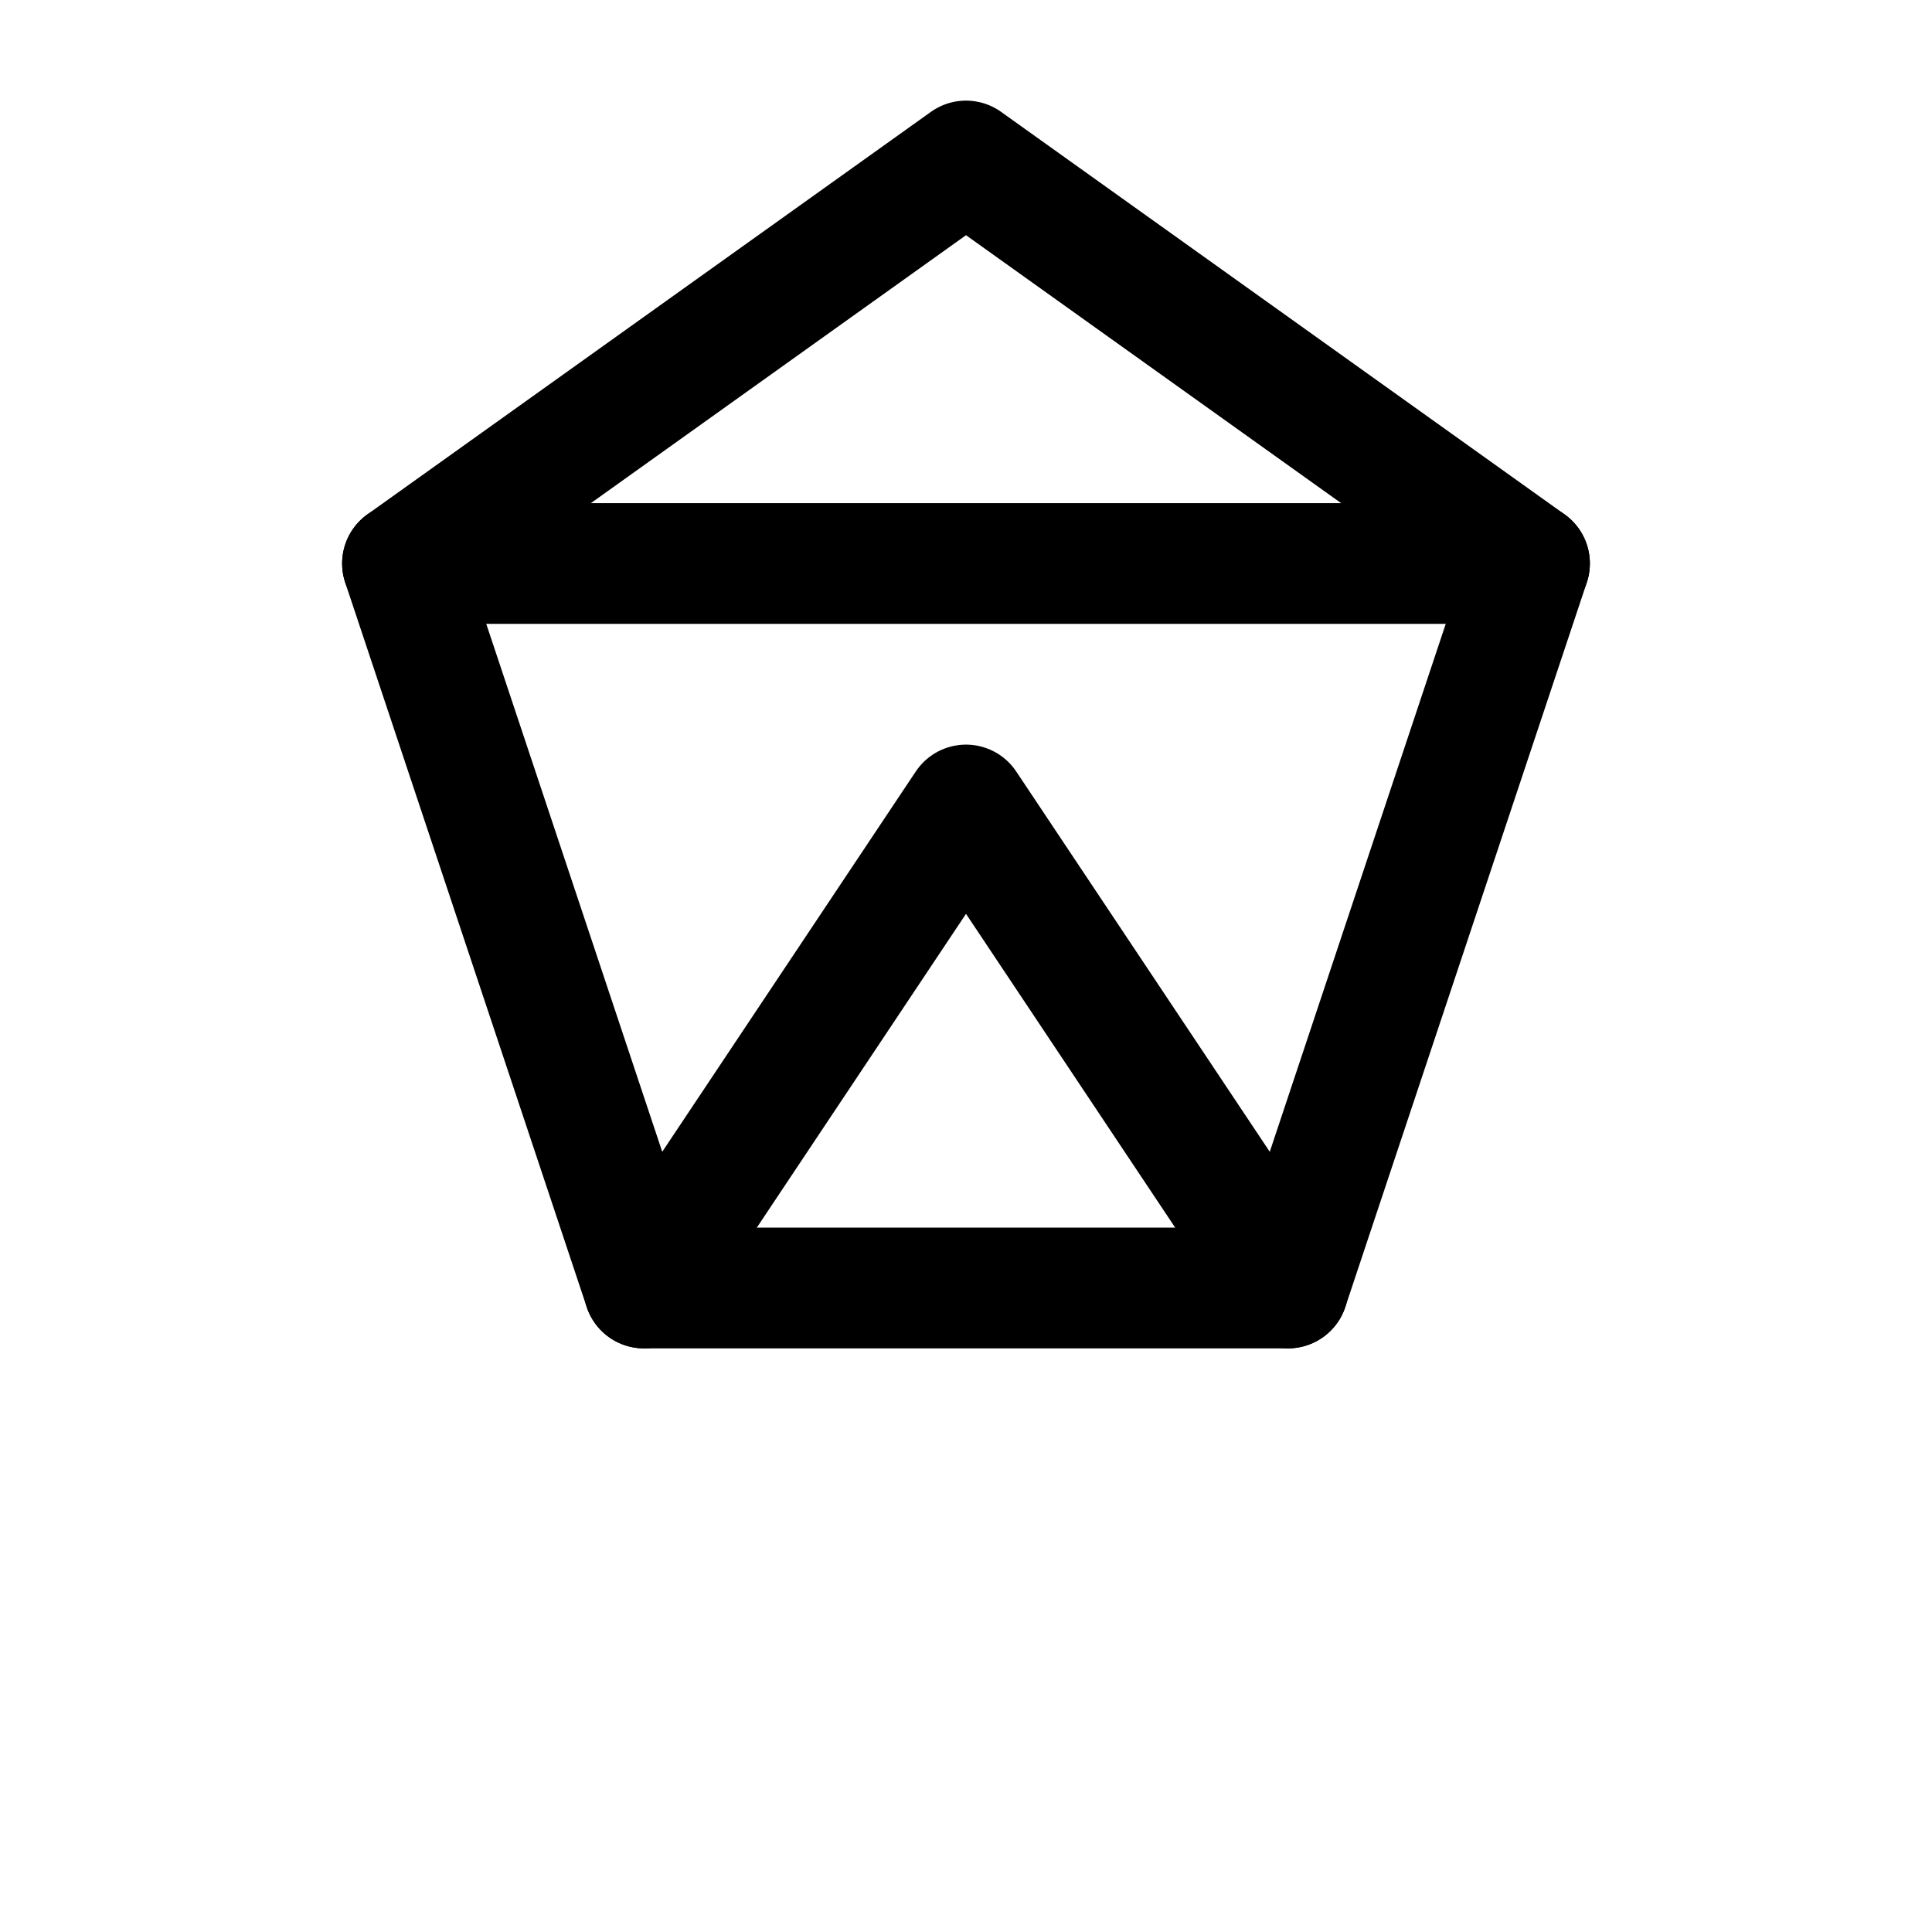 <svg xmlns="http://www.w3.org/2000/svg" width="24" height="24" fill="none" stroke="currentColor" stroke-width="1.5" stroke-linecap="round" stroke-linejoin="round" viewBox="0 0 24 24"><path d="M12 2l7 5-3 9H8L5 7l7-5z"/><path d="M5 7h14M8 16l4-6 4 6"/></svg>
